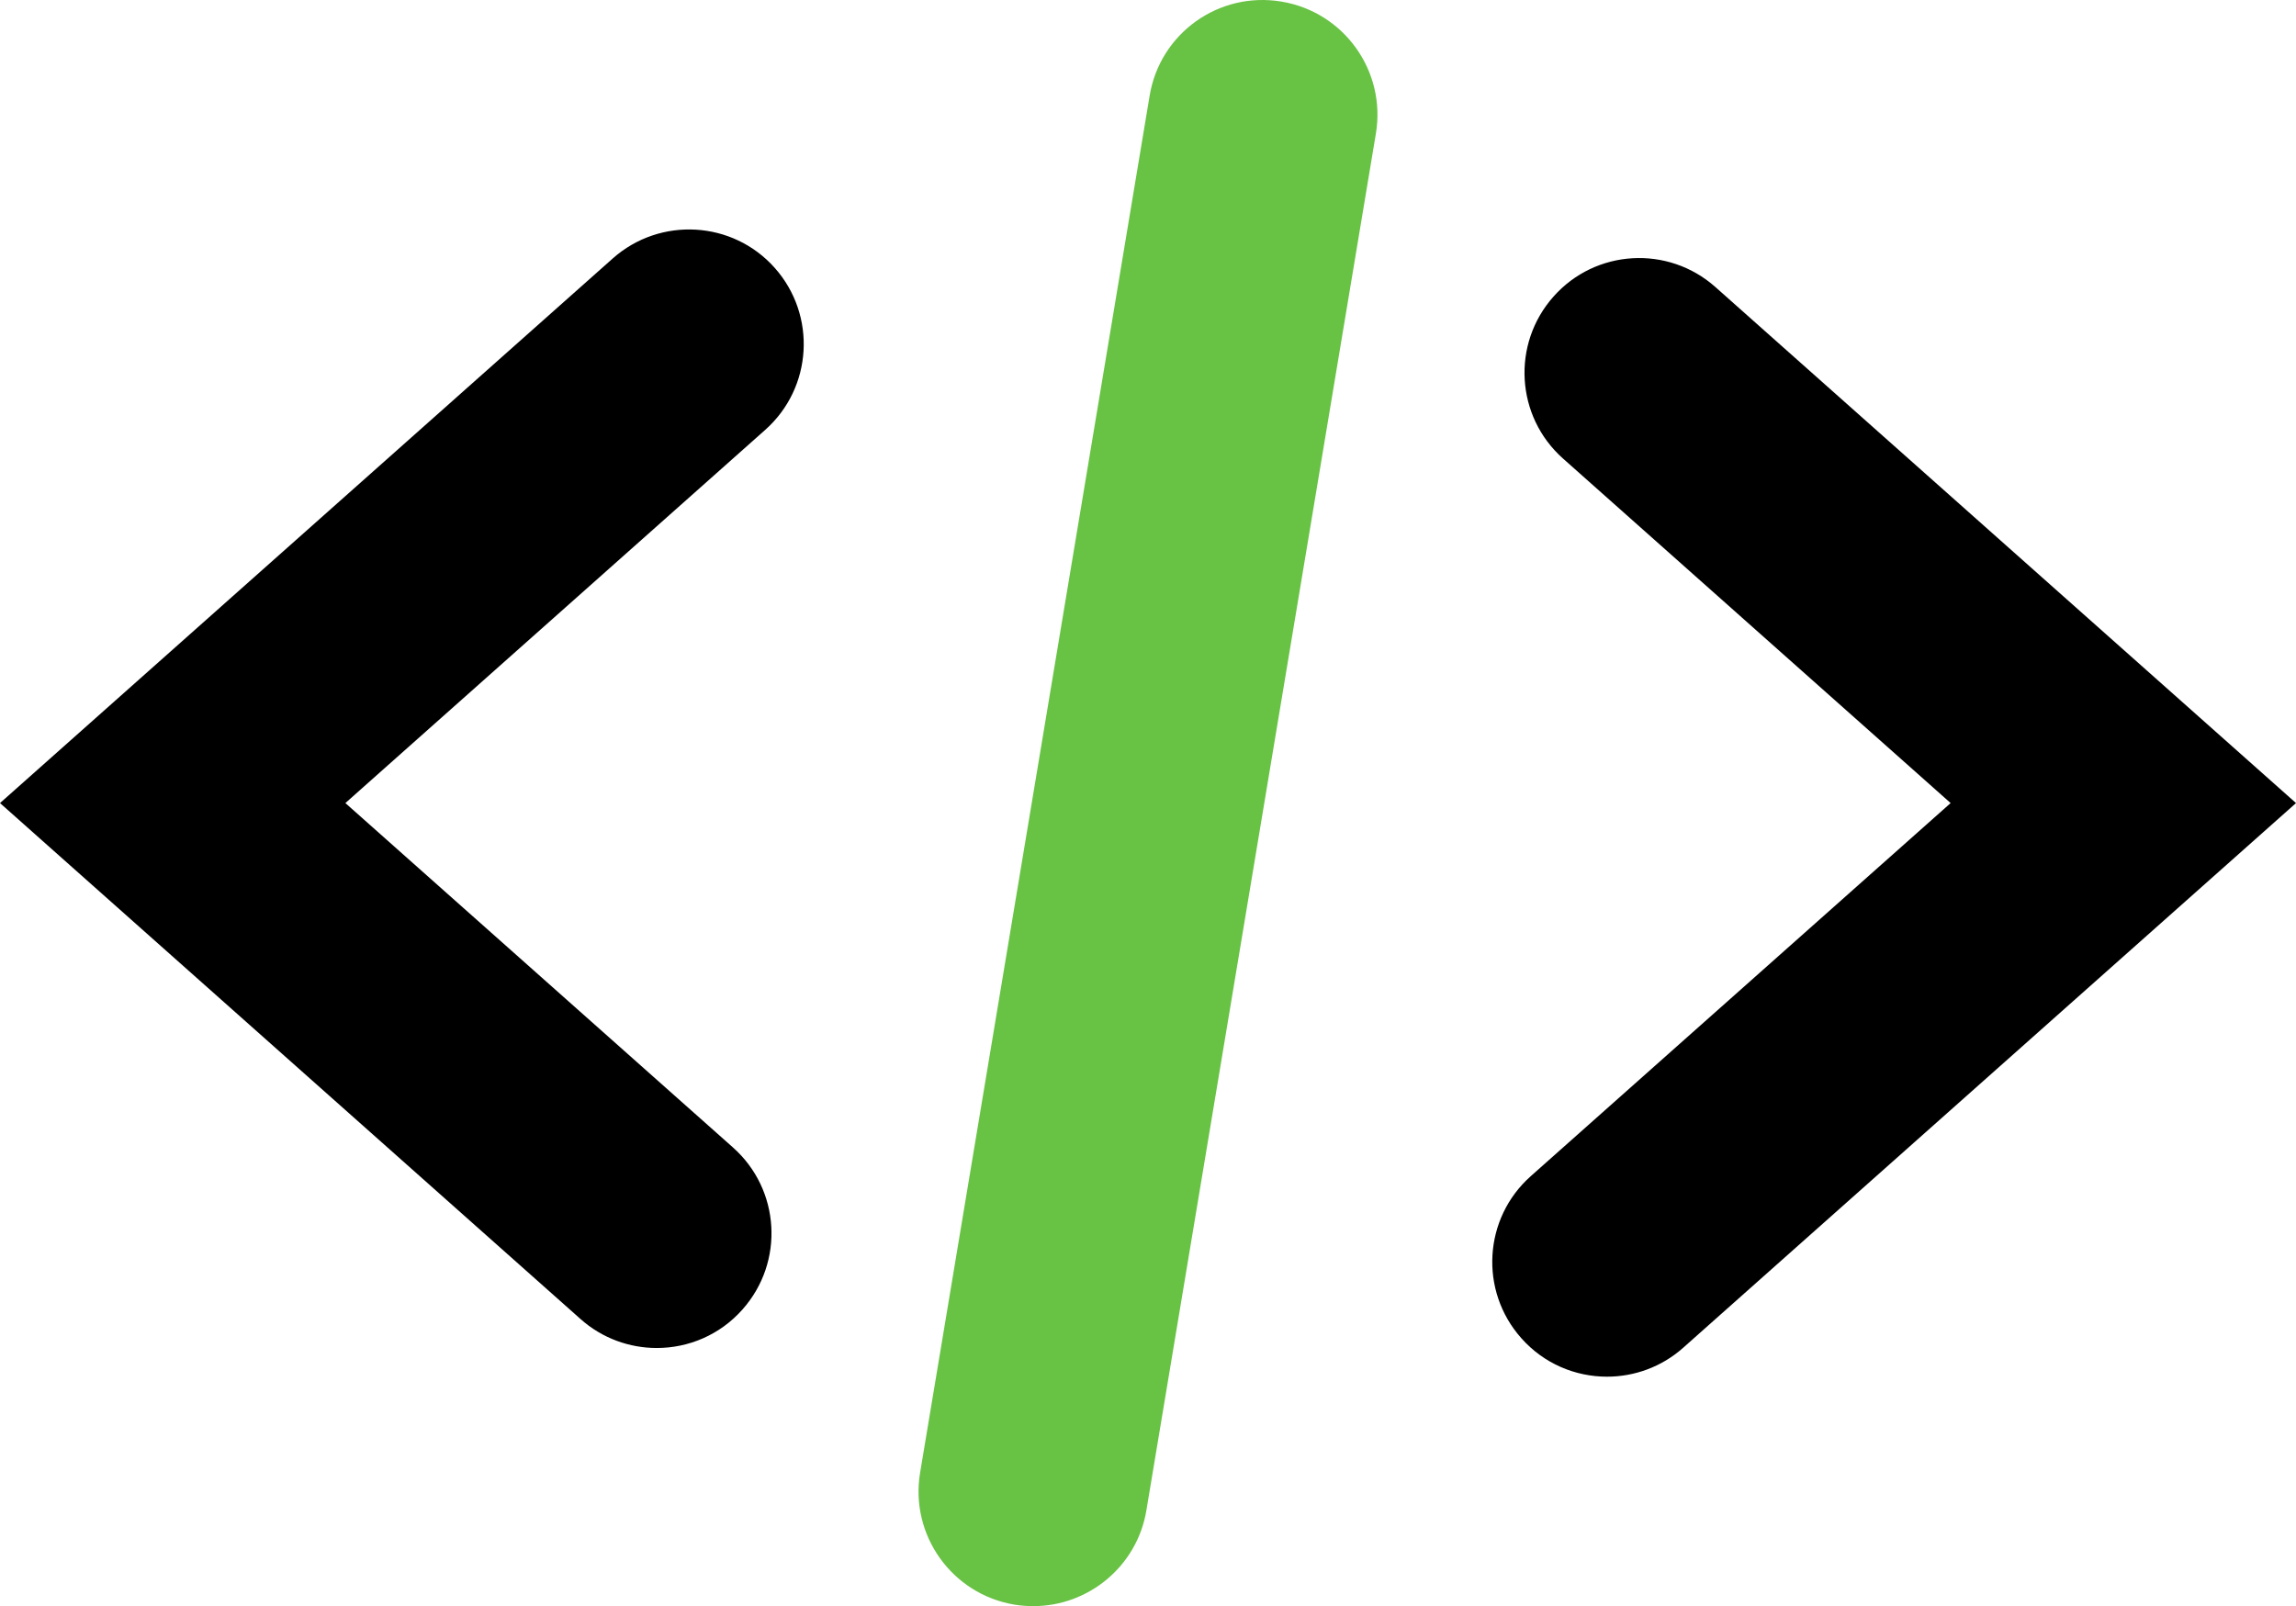 <?xml version="1.0" encoding="utf-8"?>
<!-- Generator: Adobe Illustrator 15.1.0, SVG Export Plug-In . SVG Version: 6.00 Build 0)  -->
<!DOCTYPE svg PUBLIC "-//W3C//DTD SVG 1.1//EN" "http://www.w3.org/Graphics/SVG/1.1/DTD/svg11.dtd">
<svg version="1.1" id="Code" xmlns="http://www.w3.org/2000/svg" xmlns:xlink="http://www.w3.org/1999/xlink" x="0px" y="0px"
	 width="595.578px" height="416.698px" viewBox="-0.149 212.595 595.578 416.698"
	 enable-background="new -0.149 212.595 595.578 416.698" xml:space="preserve">
<g>
	<path d="M200.818,282.096c-10.923-12.292-29.734-13.334-41.997-2.47l-158.97,141.32l150.606,133.878
		c5.655,5.03,12.739,7.501,19.763,7.501c8.186,0,16.371-3.363,22.234-10.001c10.923-12.292,9.822-31.104-2.471-42.026
		L89.441,420.945l108.906-96.823C210.64,313.199,211.741,294.389,200.818,282.096z"/>
	<path d="M444.823,287.066c-12.292-10.923-31.103-9.822-41.997,2.471c-10.923,12.292-9.821,31.104,2.471,42.026l100.543,89.382
		l-108.906,96.792c-12.293,10.924-13.394,29.734-2.471,42.027c5.863,6.637,14.049,10.001,22.233,10.001
		c7.024,0,14.108-2.471,19.764-7.501l158.97-141.319L444.823,287.066z"/>
	<path fill="#68C244" d="M332.285,213.014c-16.281-2.738-31.58,8.245-34.229,24.466l-59.528,357.168
		c-2.708,16.222,8.245,31.55,24.466,34.259c1.667,0.268,3.274,0.387,4.911,0.387c14.287,0,26.907-10.328,29.318-24.853
		l59.527-357.168C359.46,231.051,348.506,215.722,332.285,213.014z"/>
</g>
</svg>
